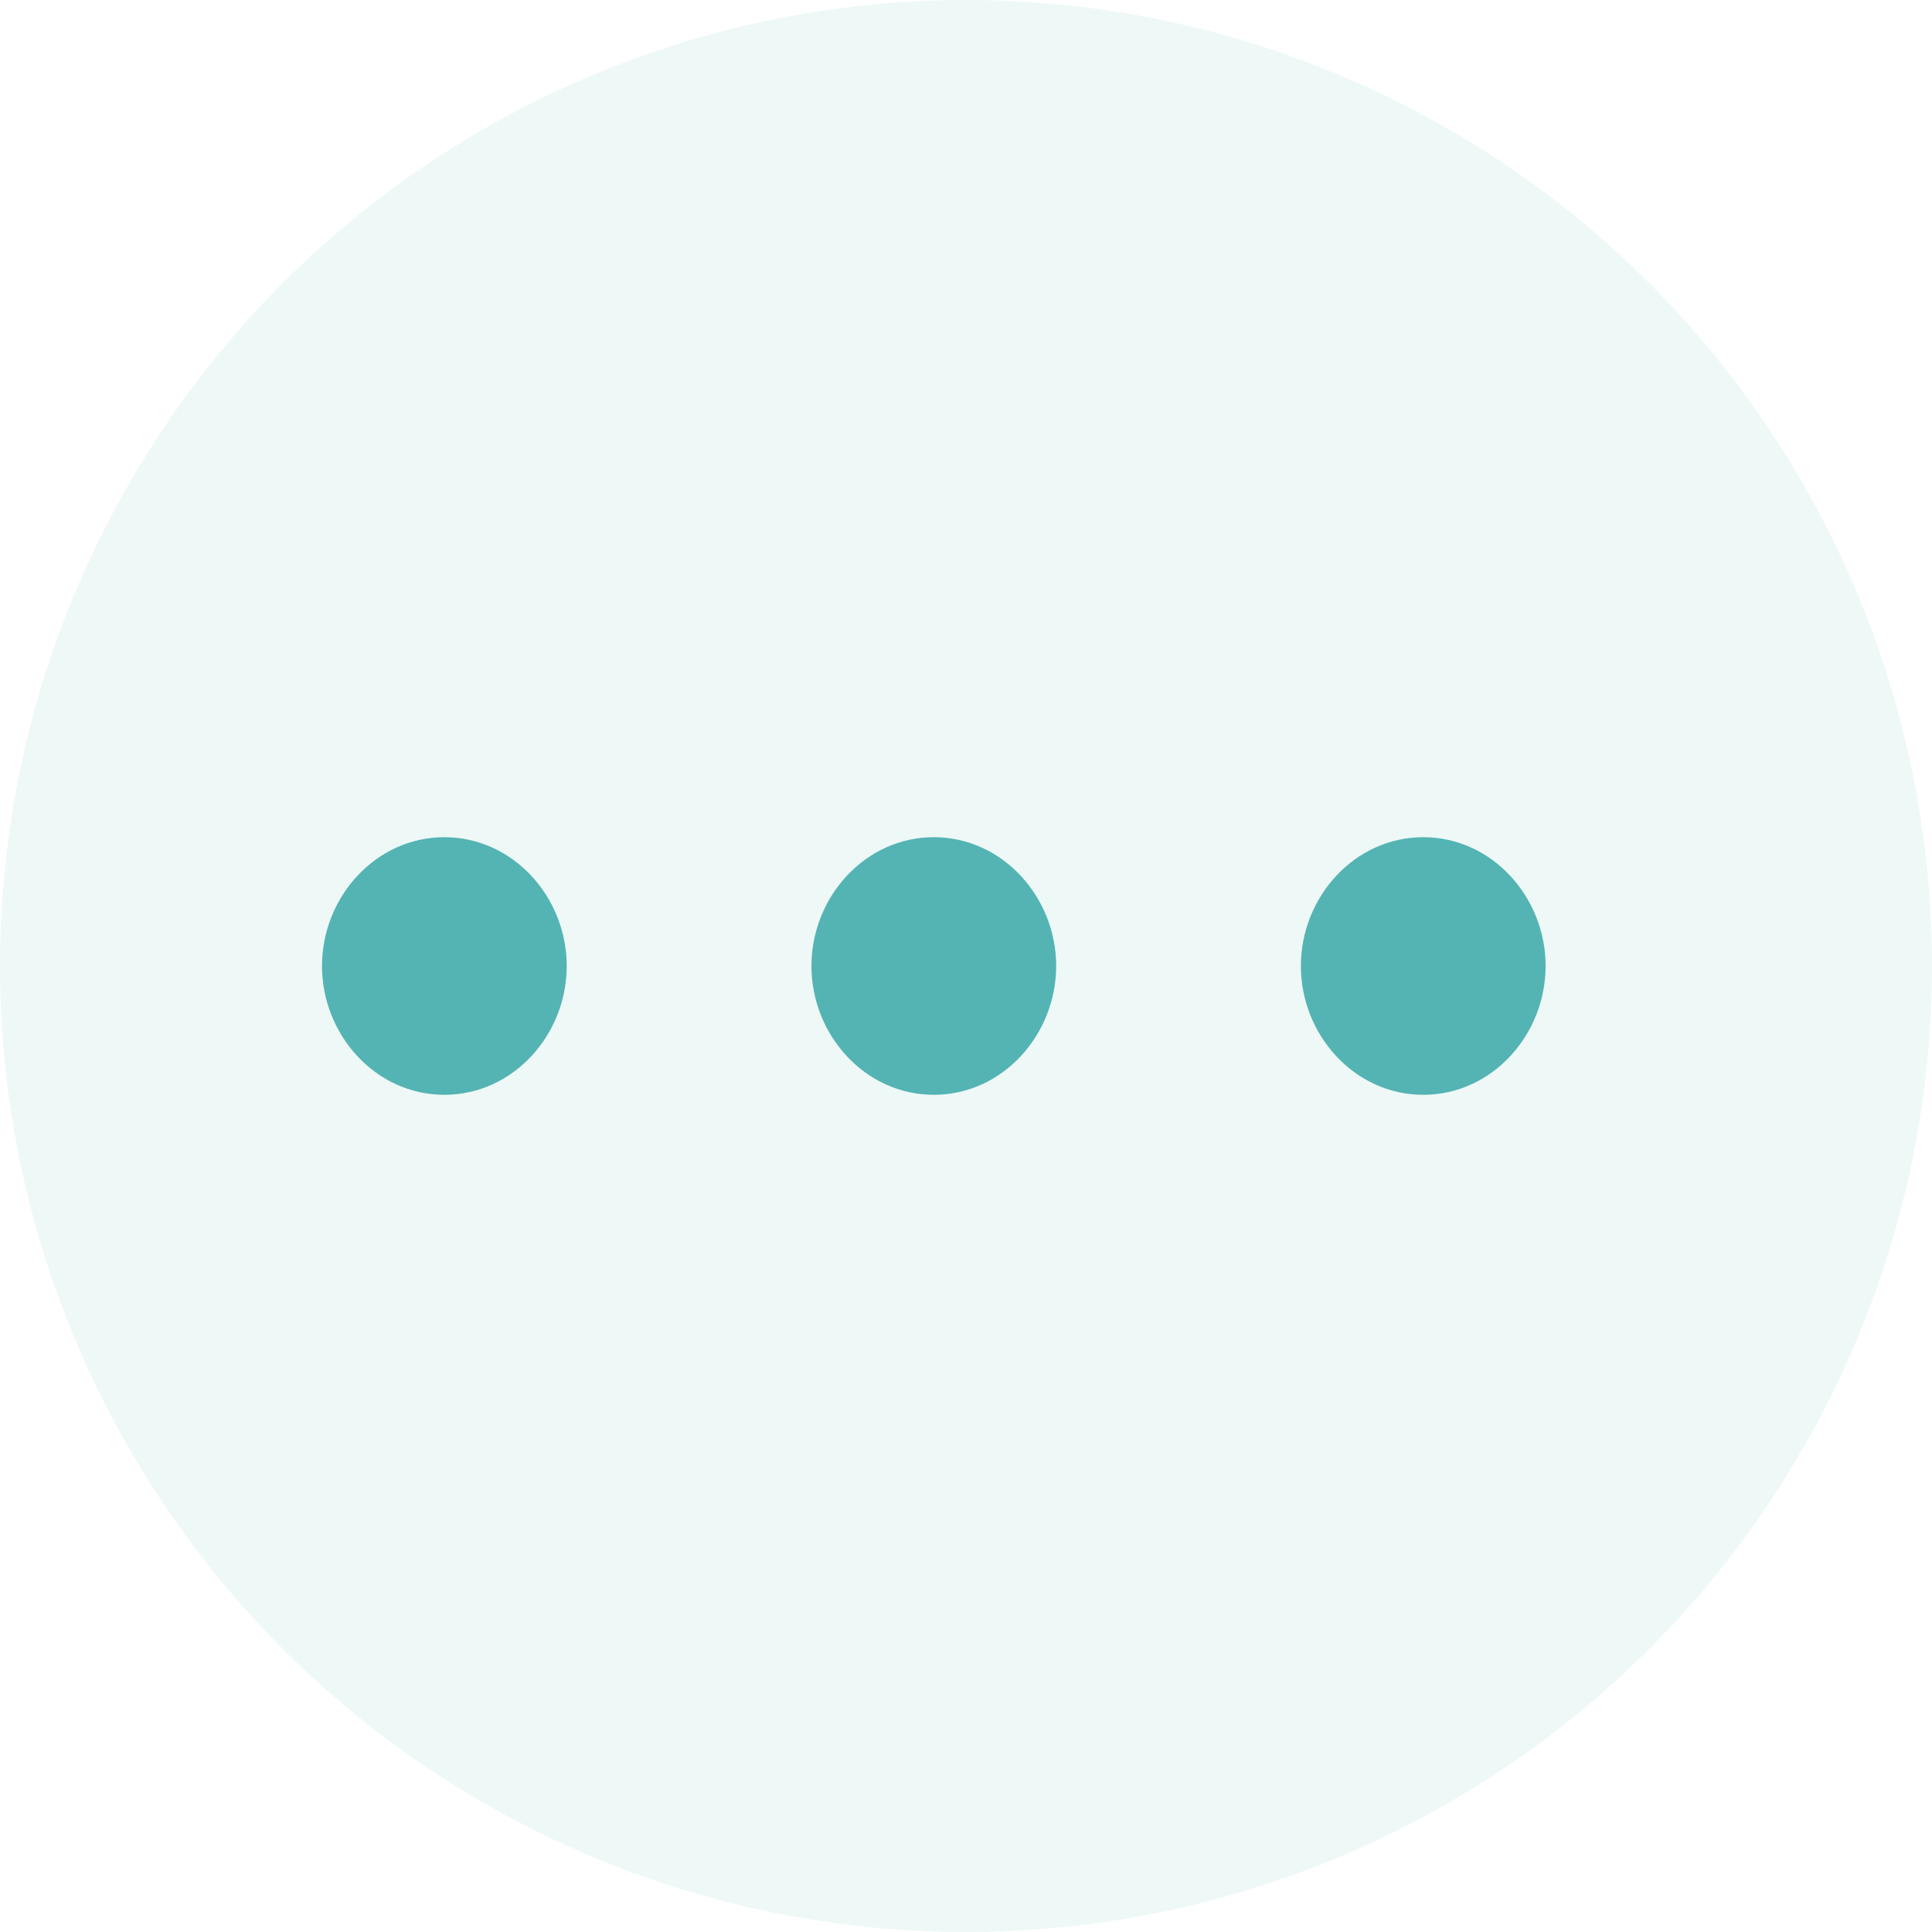 <?xml version="1.0" encoding="UTF-8"?>
<svg width="30px" height="30px" viewBox="0 0 30 30" version="1.1" xmlns="http://www.w3.org/2000/svg" xmlns:xlink="http://www.w3.org/1999/xlink">
    <!-- Generator: Sketch 54.1 (76490) - https://sketchapp.com -->
    <title>更多（高亮）</title>
    <desc>Created with Sketch.</desc>
    <g id="更多（高亮）" stroke="none" stroke-width="1" fill="none" fill-rule="evenodd">
        <circle id="椭圆形" fill="#53B4B3" opacity="0.1" cx="15" cy="15" r="15"></circle>
        <g id="更多" transform="translate(5, 13)" fill="#53B4B3" fill-rule="nonzero">
            <path d="M3.8,2 C3.8,3.067 2.969,4 1.9,4 C0.831,4 0,3.067 0,2 C0,0.933 0.831,0 1.9,0 C2.969,0 3.8,0.933 3.8,2 Z M11.4,2 C11.4,3.067 10.569,4 9.5,4 C8.431,4 7.6,3.067 7.6,2 C7.6,0.933 8.431,0 9.5,0 C10.569,0 11.4,0.933 11.4,2 Z M19,2 C19,3.067 18.169,4 17.1,4 C16.031,4 15.2,3.067 15.2,2 C15.2,0.933 16.031,0 17.1,0 C18.169,0 19,0.933 19,2 Z" id="形状"></path>
        </g>
    </g>
</svg>